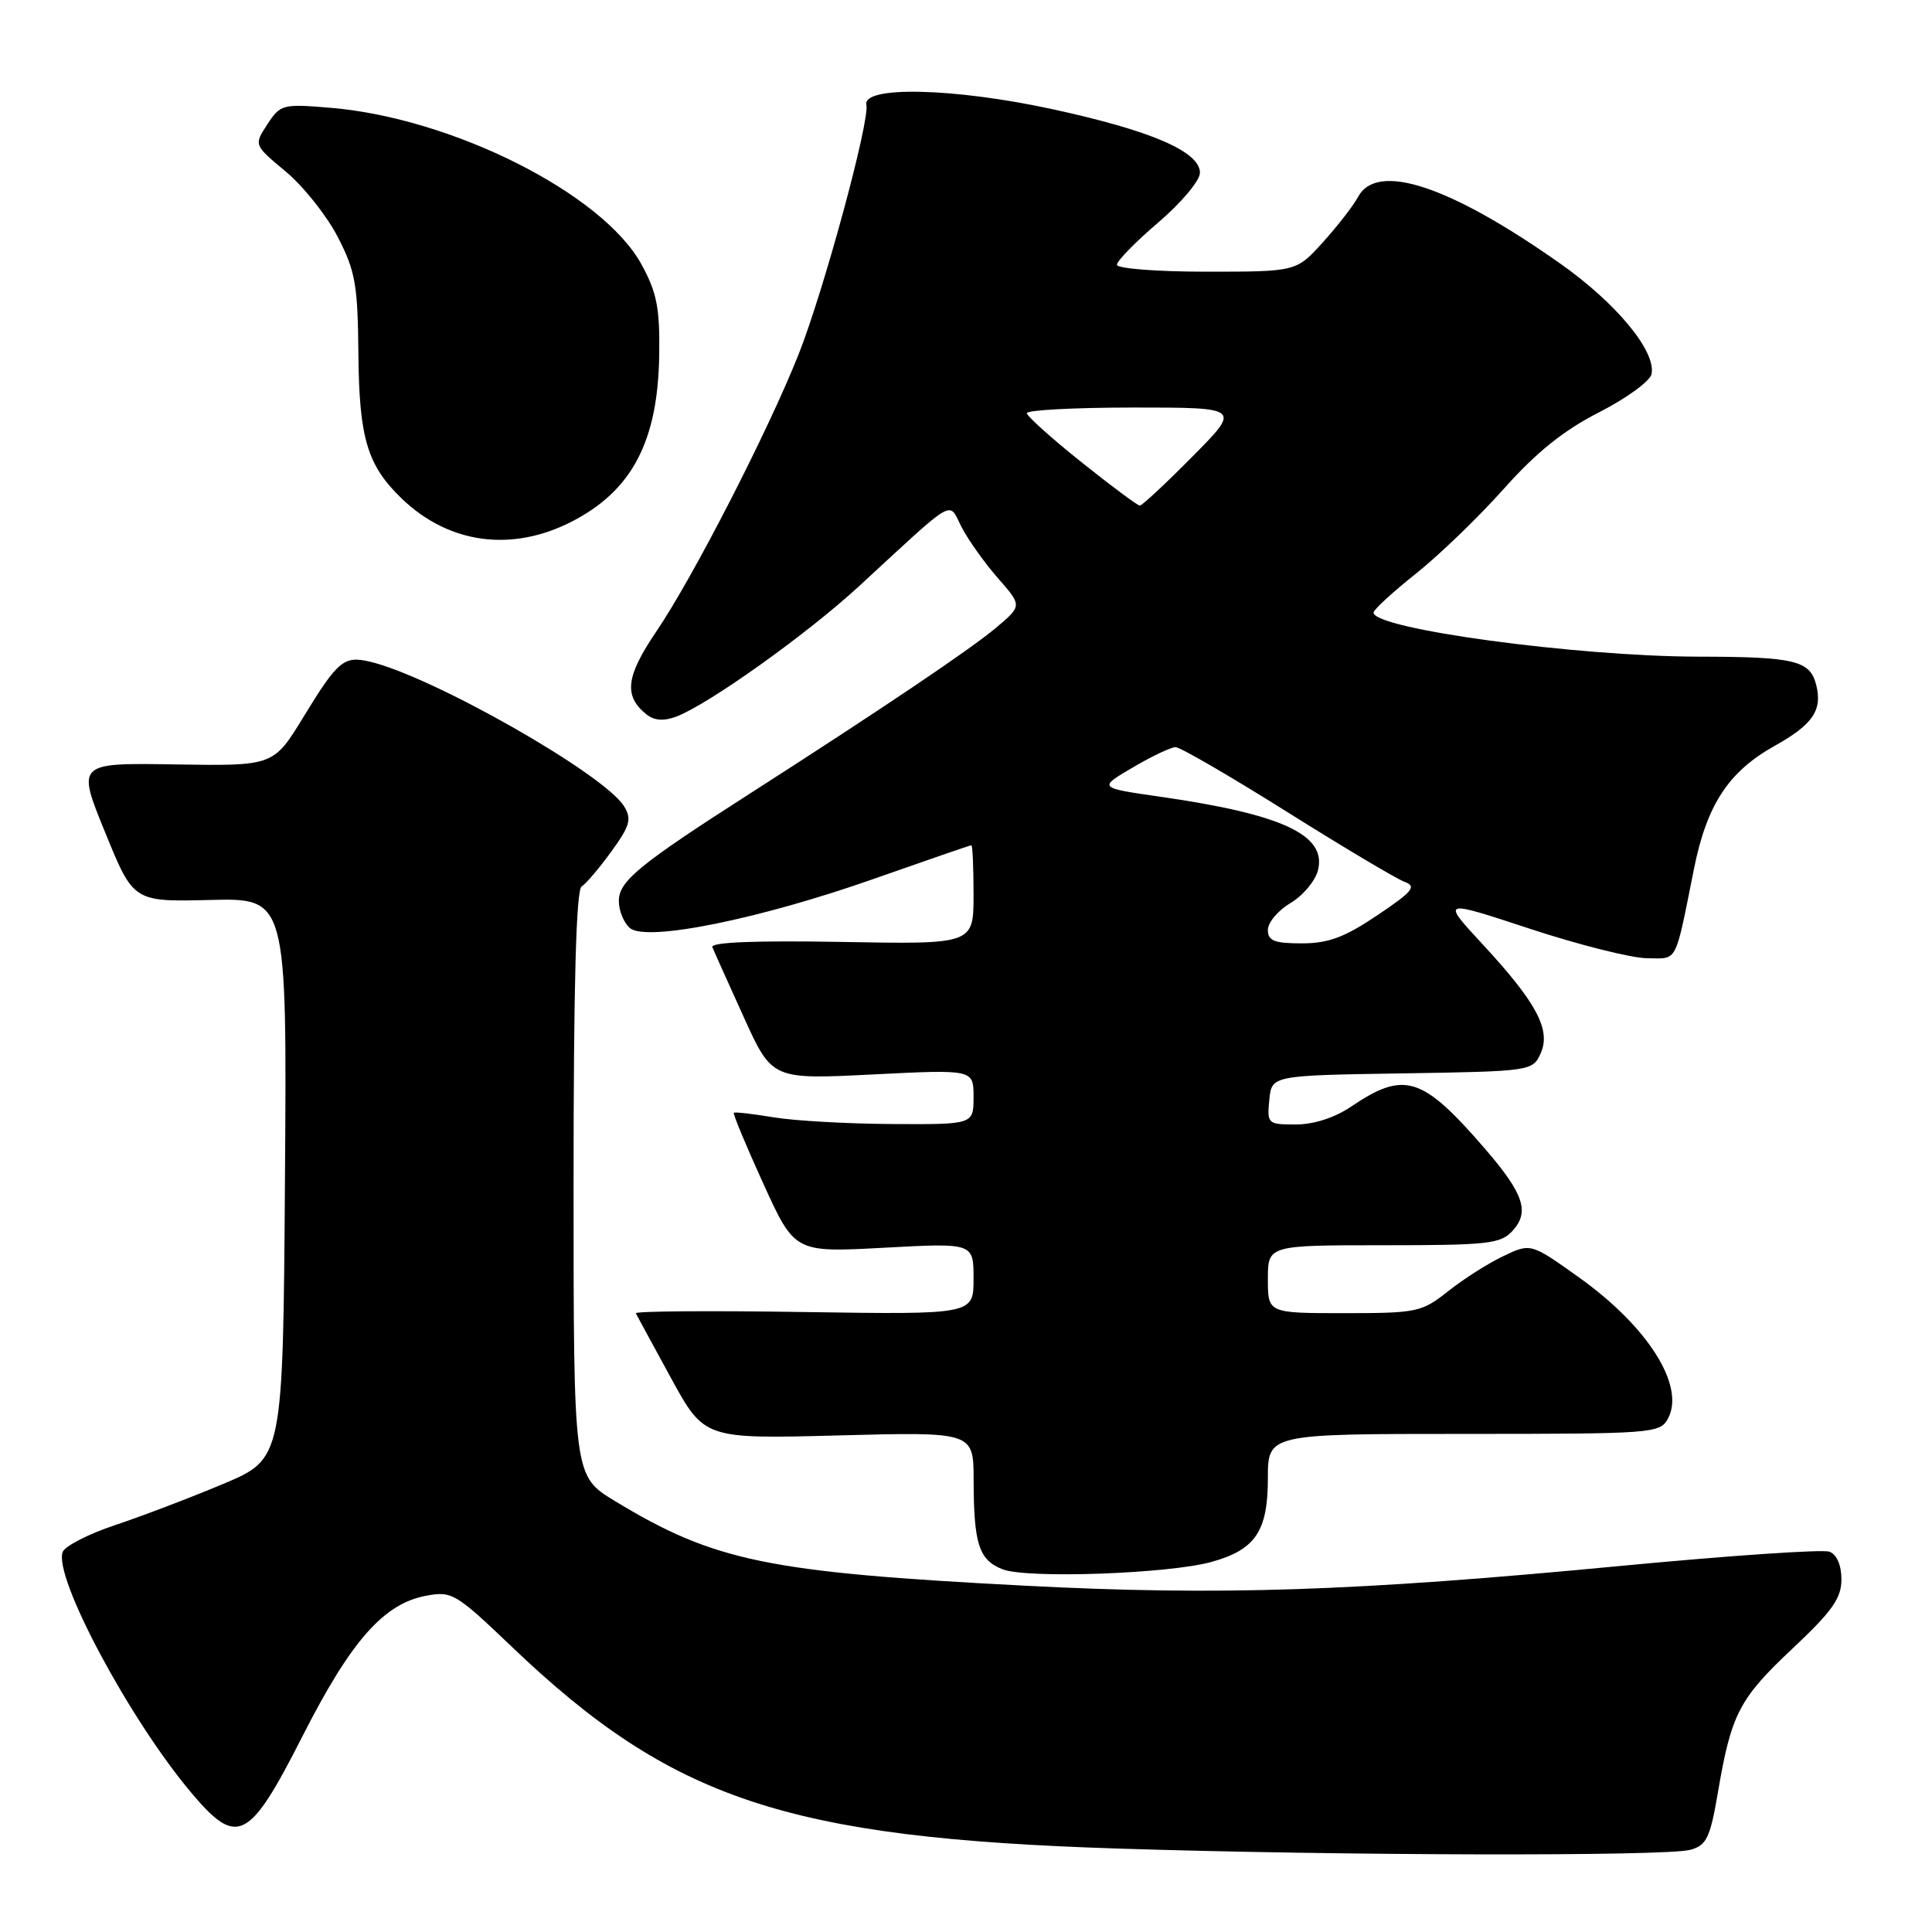 <?xml version="1.0" encoding="UTF-8" standalone="no"?>
<!DOCTYPE svg PUBLIC "-//W3C//DTD SVG 1.1//EN" "http://www.w3.org/Graphics/SVG/1.1/DTD/svg11.dtd" >
<svg xmlns="http://www.w3.org/2000/svg" xmlns:xlink="http://www.w3.org/1999/xlink" version="1.1" viewBox="0 0 256 256">
 <g >
 <path fill="currentColor"
d=" M 223.98 245.11 C 226.14 244.51 226.60 243.54 227.64 237.46 C 229.40 227.11 230.45 225.08 237.53 218.43 C 242.77 213.51 244.00 211.77 244.00 209.28 C 244.00 207.41 243.39 205.98 242.42 205.61 C 241.55 205.27 229.07 206.13 214.67 207.50 C 179.48 210.86 161.61 211.45 135.75 210.11 C 101.69 208.34 94.66 206.89 81.47 198.89 C 76.00 195.58 76.00 195.58 76.00 156.85 C 76.00 130.51 76.34 117.91 77.07 117.46 C 77.65 117.10 79.43 115.01 81.02 112.81 C 83.47 109.43 83.73 108.53 82.70 106.85 C 80.12 102.60 57.23 89.58 48.99 87.67 C 45.57 86.87 44.77 87.53 40.21 95.00 C 36.24 101.50 36.24 101.50 23.21 101.29 C 10.17 101.08 10.17 101.08 13.93 110.29 C 17.68 119.50 17.68 119.50 27.85 119.25 C 38.02 119.00 38.02 119.00 37.76 156.14 C 37.50 193.29 37.50 193.29 29.59 196.62 C 25.24 198.45 18.80 200.90 15.27 202.08 C 11.74 203.25 8.61 204.86 8.31 205.64 C 7.05 208.92 17.15 227.83 25.35 237.55 C 31.45 244.79 33.00 244.00 40.11 230.00 C 46.51 217.41 50.84 212.50 56.44 211.45 C 59.88 210.80 60.38 211.10 67.80 218.19 C 89.02 238.46 104.21 243.53 148.00 244.94 C 177.35 245.89 220.83 245.99 223.98 245.11 Z  M 160.50 206.97 C 166.34 205.36 168.00 202.91 168.00 195.89 C 168.00 190.00 168.00 190.00 193.96 190.00 C 219.07 190.00 219.97 189.93 221.02 187.96 C 223.33 183.65 218.37 175.79 209.22 169.26 C 202.84 164.71 202.84 164.71 199.20 166.44 C 197.20 167.39 193.91 169.48 191.89 171.09 C 188.38 173.87 187.76 174.00 178.11 174.00 C 168.00 174.00 168.00 174.00 168.00 169.50 C 168.00 165.00 168.00 165.00 183.35 165.00 C 197.23 165.00 198.86 164.82 200.44 163.07 C 202.71 160.56 201.90 158.17 196.77 152.22 C 188.45 142.59 186.09 141.85 179.02 146.64 C 176.86 148.10 174.08 149.00 171.70 149.00 C 167.98 149.00 167.88 148.91 168.19 145.75 C 168.50 142.50 168.50 142.50 185.78 142.23 C 202.80 141.96 203.08 141.92 204.13 139.61 C 205.55 136.50 203.64 132.89 196.49 125.16 C 190.96 119.19 190.96 119.19 202.73 123.07 C 209.20 125.20 216.18 126.95 218.23 126.97 C 222.37 127.00 221.89 127.93 224.46 115.13 C 226.17 106.61 229.04 102.25 235.15 98.83 C 240.20 96.01 241.50 94.11 240.66 90.77 C 239.84 87.51 237.85 87.03 225.00 87.01 C 208.81 86.97 182.00 83.33 182.00 81.17 C 182.00 80.79 184.54 78.46 187.64 75.99 C 190.74 73.52 195.98 68.46 199.29 64.74 C 203.58 59.93 207.21 57.01 211.91 54.62 C 215.53 52.77 218.65 50.50 218.84 49.56 C 219.44 46.54 214.19 40.18 206.76 34.94 C 192.10 24.60 182.46 21.41 179.95 26.09 C 179.34 27.24 177.24 29.94 175.30 32.09 C 171.77 36.00 171.77 36.00 159.88 36.00 C 153.29 36.00 148.00 35.59 148.00 35.08 C 148.00 34.57 150.47 32.04 153.50 29.46 C 156.53 26.87 159.00 23.92 159.00 22.90 C 159.00 20.08 152.51 17.29 139.33 14.44 C 126.37 11.64 114.26 11.36 114.80 13.89 C 115.26 16.05 109.13 38.61 105.81 46.97 C 101.78 57.12 91.82 76.53 86.97 83.67 C 82.91 89.65 82.61 92.24 85.70 94.69 C 86.72 95.49 87.99 95.57 89.62 94.95 C 93.91 93.32 106.91 84.04 113.81 77.69 C 126.94 65.59 125.61 66.35 127.44 69.89 C 128.32 71.58 130.48 74.61 132.24 76.62 C 135.44 80.27 135.44 80.27 131.97 83.19 C 128.57 86.05 117.02 93.83 99.34 105.17 C 84.67 114.57 82.00 116.76 82.00 119.38 C 82.00 120.69 82.67 122.31 83.48 122.98 C 85.69 124.82 100.69 121.78 115.91 116.41 C 122.79 113.99 128.55 112.00 128.71 112.00 C 128.87 112.00 129.00 114.95 129.00 118.56 C 129.00 125.13 129.00 125.13 111.49 124.81 C 100.08 124.61 94.12 124.85 94.39 125.50 C 94.61 126.05 96.49 130.22 98.55 134.77 C 102.30 143.04 102.30 143.04 115.65 142.37 C 129.00 141.70 129.00 141.70 129.00 145.35 C 129.00 149.00 129.00 149.00 118.25 148.94 C 112.34 148.91 105.25 148.51 102.50 148.05 C 99.75 147.59 97.38 147.32 97.24 147.45 C 97.09 147.58 98.85 151.80 101.14 156.83 C 105.30 165.97 105.30 165.97 117.15 165.33 C 129.00 164.69 129.00 164.69 129.00 169.44 C 129.00 174.19 129.00 174.19 106.50 173.85 C 94.12 173.66 84.11 173.73 84.25 174.02 C 84.39 174.30 86.49 178.16 88.91 182.60 C 93.33 190.67 93.33 190.67 111.16 190.20 C 129.00 189.73 129.00 189.73 129.01 196.12 C 129.03 204.62 129.71 206.71 132.85 207.94 C 136.05 209.20 154.81 208.54 160.50 206.97 Z  M 75.75 69.12 C 83.76 65.01 87.19 58.46 87.35 47.00 C 87.44 40.77 87.03 38.74 84.98 35.00 C 79.83 25.65 60.00 15.66 43.86 14.29 C 37.46 13.75 37.16 13.82 35.43 16.47 C 33.63 19.21 33.63 19.21 37.86 22.73 C 40.18 24.66 43.28 28.55 44.74 31.37 C 47.09 35.91 47.41 37.70 47.49 47.00 C 47.60 58.12 48.68 61.69 53.26 66.09 C 59.49 72.07 67.81 73.19 75.75 69.12 Z  M 168.00 123.22 C 168.00 122.23 169.35 120.64 170.99 119.66 C 172.64 118.69 174.28 116.73 174.64 115.31 C 175.81 110.64 169.93 107.90 153.81 105.58 C 145.50 104.39 145.50 104.39 150.09 101.70 C 152.61 100.21 155.17 99.00 155.77 99.00 C 156.37 99.00 163.01 102.85 170.51 107.56 C 178.01 112.27 185.02 116.44 186.09 116.84 C 187.75 117.45 187.23 118.10 182.50 121.28 C 178.16 124.20 176.01 125.00 172.49 125.00 C 168.85 125.00 168.00 124.66 168.00 123.22 Z  M 143.31 61.25 C 139.35 58.09 136.09 55.16 136.06 54.75 C 136.03 54.34 142.40 54.00 150.22 54.00 C 164.44 54.00 164.44 54.00 158.00 60.50 C 154.46 64.08 151.32 67.00 151.03 67.00 C 150.74 66.99 147.26 64.41 143.31 61.25 Z "/>
</g>
</svg>